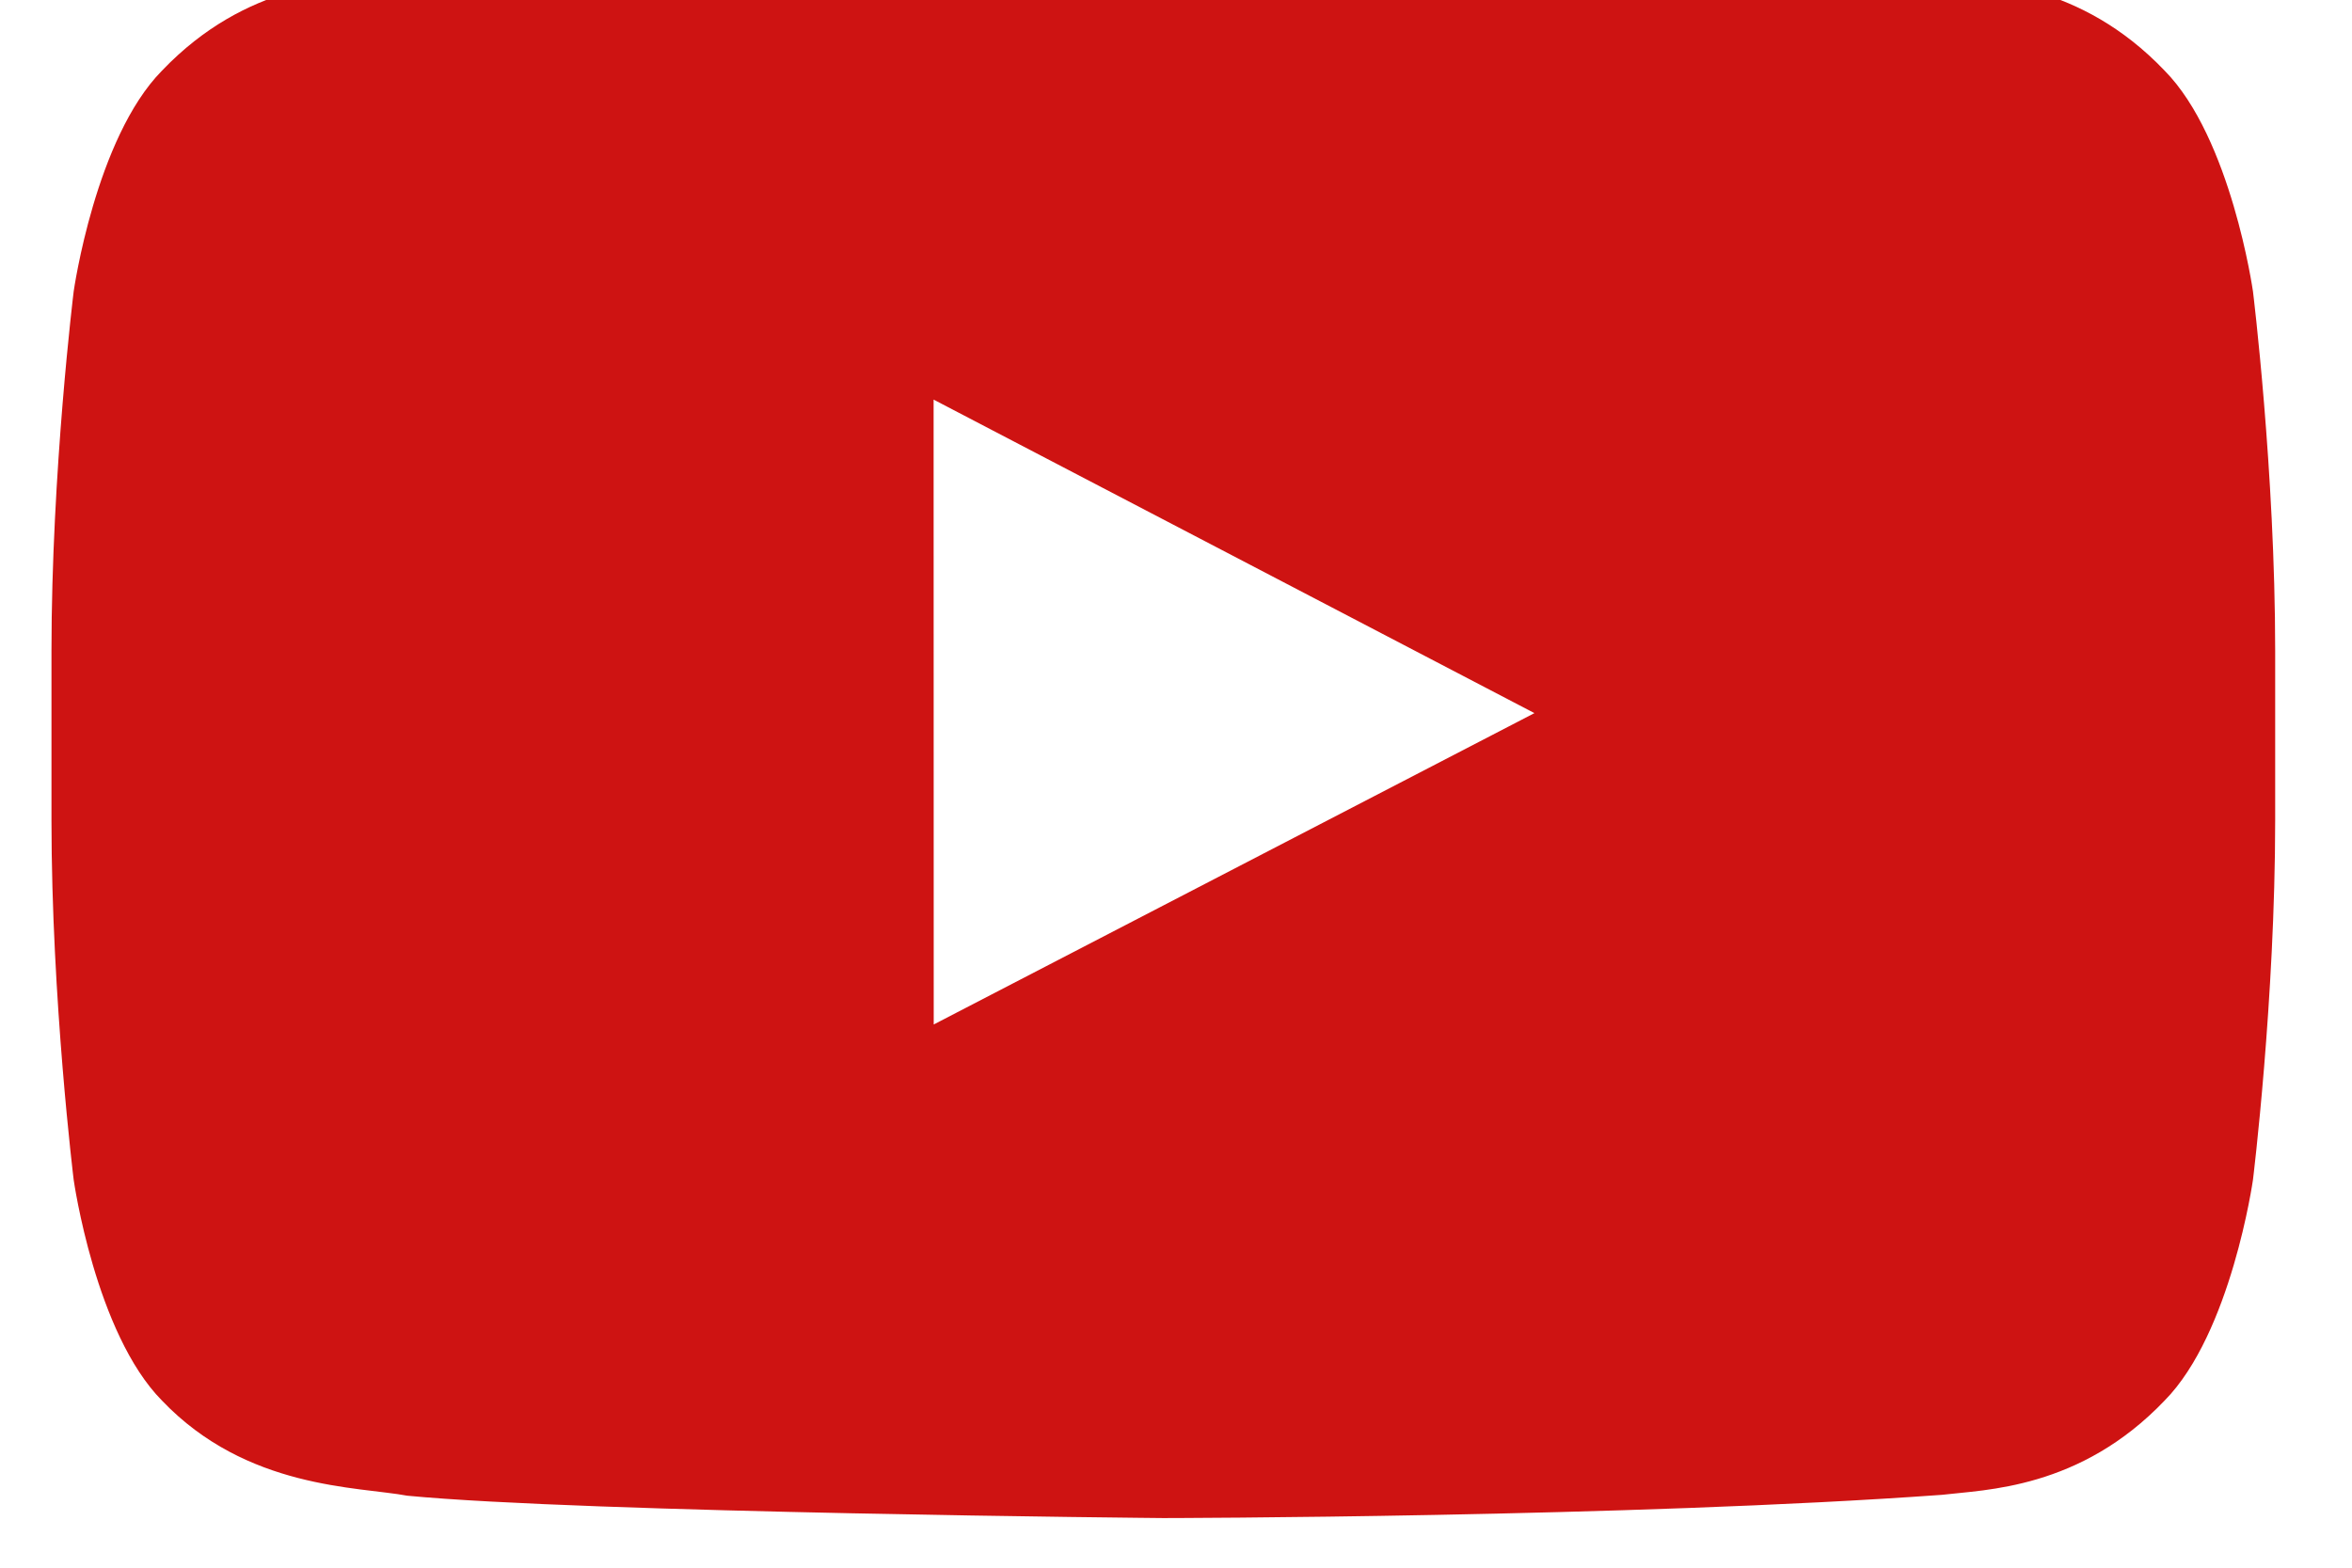 <?xml version="1.0" encoding="UTF-8" standalone="no"?>
<svg
   xmlns:dc="http://purl.org/dc/elements/1.1/"
   xmlns:cc="http://creativecommons.org/ns#"
   xmlns:rdf="http://www.w3.org/1999/02/22-rdf-syntax-ns#"
   xmlns:svg="http://www.w3.org/2000/svg"
   xmlns="http://www.w3.org/2000/svg"
   xmlns:sodipodi="http://sodipodi.sourceforge.net/DTD/sodipodi-0.dtd"
   xmlns:inkscape="http://www.inkscape.org/namespaces/inkscape"
   width="60"
   height="40"
   viewBox="0 0 15.875 10.583"
   version="1.1"
   id="svg8"
   inkscape:version="1.0.2-2 (e86c870879, 2021-01-15)"
   sodipodi:docname="youtube_icon.svg">
  <defs
     id="defs2">
    <filter
       style="color-interpolation-filters:sRGB"
       inkscape:label="Drop Shadow"
       id="filter6864">
      <feFlood
         flood-opacity="0.58"
         flood-color="rgb(0,0,0)"
         result="flood"
         id="feFlood6854" />
      <feComposite
         in="flood"
         in2="SourceGraphic"
         operator="out"
         result="composite1"
         id="feComposite6856" />
      <feGaussianBlur
         in="composite1"
         stdDeviation="2.994"
         result="blur"
         id="feGaussianBlur6858" />
      <feOffset
         dx="0"
         dy="-1.198"
         result="offset"
         id="feOffset6860" />
      <feComposite
         in="offset"
         in2="SourceGraphic"
         operator="atop"
         result="composite2"
         id="feComposite6862" />
    </filter>
    <filter
       style="color-interpolation-filters:sRGB"
       inkscape:label="Drop Shadow"
       id="filter6876">
      <feFlood
         flood-opacity="0.58"
         flood-color="rgb(0,0,0)"
         result="flood"
         id="feFlood6866" />
      <feComposite
         in="flood"
         in2="SourceGraphic"
         operator="out"
         result="composite1"
         id="feComposite6868" />
      <feGaussianBlur
         in="composite1"
         stdDeviation="2.994"
         result="blur"
         id="feGaussianBlur6870" />
      <feOffset
         dx="0"
         dy="-1.198"
         result="offset"
         id="feOffset6872" />
      <feComposite
         in="offset"
         in2="SourceGraphic"
         operator="atop"
         result="composite2"
         id="feComposite6874" />
    </filter>
    <filter
       style="color-interpolation-filters:sRGB"
       inkscape:label="Drop Shadow"
       id="filter6888">
      <feFlood
         flood-opacity="0.58"
         flood-color="rgb(0,0,0)"
         result="flood"
         id="feFlood6878" />
      <feComposite
         in="flood"
         in2="SourceGraphic"
         operator="out"
         result="composite1"
         id="feComposite6880" />
      <feGaussianBlur
         in="composite1"
         stdDeviation="2.994"
         result="blur"
         id="feGaussianBlur6882" />
      <feOffset
         dx="0"
         dy="-1.198"
         result="offset"
         id="feOffset6884" />
      <feComposite
         in="offset"
         in2="SourceGraphic"
         operator="atop"
         result="composite2"
         id="feComposite6886" />
    </filter>
    <radialGradient
       id="paint0_radial_87_7153"
       cx="0"
       cy="0"
       r="1"
       gradientUnits="userSpaceOnUse"
       gradientTransform="matrix(14.5,-21,21,14.5,12,23)">
      <stop
         stop-color="#B13589"
         id="stop497" />
      <stop
         offset="0.793"
         stop-color="#C62F94"
         id="stop499" />
      <stop
         offset="1"
         stop-color="#8A3AC8"
         id="stop501" />
    </radialGradient>
    <radialGradient
       id="paint1_radial_87_7153"
       cx="0"
       cy="0"
       r="1"
       gradientUnits="userSpaceOnUse"
       gradientTransform="matrix(9.5,-20.5,20.5,9.5,11,31)">
      <stop
         stop-color="#E0E8B7"
         id="stop504" />
      <stop
         offset="0.445"
         stop-color="#FB8A2E"
         id="stop506" />
      <stop
         offset="0.715"
         stop-color="#E2425C"
         id="stop508" />
      <stop
         offset="1"
         stop-color="#E2425C"
         stop-opacity="0"
         id="stop510" />
    </radialGradient>
    <radialGradient
       id="paint2_radial_87_7153"
       cx="0"
       cy="0"
       r="1"
       gradientUnits="userSpaceOnUse"
       gradientTransform="matrix(38.5,-5.5,1.176,8.235,0.5,3)">
      <stop
         offset="0.157"
         stop-color="#406ADC"
         id="stop513" />
      <stop
         offset="0.468"
         stop-color="#6A45BE"
         id="stop515" />
      <stop
         offset="1"
         stop-color="#6A45BE"
         stop-opacity="0"
         id="stop517" />
    </radialGradient>
    <filter
       style="color-interpolation-filters:sRGB"
       inkscape:label="Drop Shadow"
       id="filter6900">
      <feFlood
         flood-opacity="0.58"
         flood-color="rgb(0,0,0)"
         result="flood"
         id="feFlood6890" />
      <feComposite
         in="flood"
         in2="SourceGraphic"
         operator="out"
         result="composite1"
         id="feComposite6892" />
      <feGaussianBlur
         in="composite1"
         stdDeviation="2.994"
         result="blur"
         id="feGaussianBlur6894" />
      <feOffset
         dx="0"
         dy="-1.198"
         result="offset"
         id="feOffset6896" />
      <feComposite
         in="offset"
         in2="SourceGraphic"
         operator="atop"
         result="composite2"
         id="feComposite6898" />
    </filter>
    <filter
       style="color-interpolation-filters:sRGB"
       inkscape:label="Drop Shadow"
       id="filter6912">
      <feFlood
         flood-opacity="0.58"
         flood-color="rgb(0,0,0)"
         result="flood"
         id="feFlood6902" />
      <feComposite
         in="flood"
         in2="SourceGraphic"
         operator="out"
         result="composite1"
         id="feComposite6904" />
      <feGaussianBlur
         in="composite1"
         stdDeviation="2.994"
         result="blur"
         id="feGaussianBlur6906" />
      <feOffset
         dx="0"
         dy="-1.198"
         result="offset"
         id="feOffset6908" />
      <feComposite
         in="offset"
         in2="SourceGraphic"
         operator="atop"
         result="composite2"
         id="feComposite6910" />
    </filter>
  </defs>
  <sodipodi:namedview
     id="base"
     pagecolor="#ffffff"
     bordercolor="#666666"
     borderopacity="1.0"
     inkscape:pageopacity="0.0"
     inkscape:pageshadow="2"
     inkscape:zoom="11.313709"
     inkscape:cx="36.716377"
     inkscape:cy="24.429566"
     inkscape:document-units="mm"
     inkscape:current-layer="layer1"
     inkscape:document-rotation="0"
     showgrid="false"
     units="px"
     inkscape:window-width="1507"
     inkscape:window-height="1040"
     inkscape:window-x="2050"
     inkscape:window-y="0"
     inkscape:window-maximized="0" />
  <g
     inkscape:label="Livello 1"
     inkscape:groupmode="layer"
     id="layer1">
    <path
       style="fill:#ffffff;fill-opacity:1;stroke:none;stroke-width:0.006;stroke-miterlimit:4;stroke-dasharray:none;stroke-opacity:0.682;paint-order:fill markers stroke"
       d="M 2.136,5.545 V 2.92 l 1.563,0.001 1.563,0.001 0.029,0.035 c 0.092,0.113 0.137,0.197 0.164,0.31 0.054,0.22 0.066,0.58 0.066,1.912 2.6e-6,1.023 -0.008,1.488 -0.031,1.838 -0.039,0.586 -0.12,0.834 -0.314,0.964 -0.06,0.04 -0.142,0.077 -0.214,0.097 -0.098,0.026 -0.33,0.051 -0.648,0.068 -0.375,0.02 -0.639,0.025 -1.493,0.025 l -0.685,8.35e-5 z M 3.763,7.319 C 3.825,7.298 3.953,7.213 4.001,7.162 4.111,7.045 4.136,6.816 4.157,5.679 4.186,4.207 4.178,3.891 4.108,3.693 4.09,3.64 4.068,3.6 4.031,3.551 3.935,3.423 3.825,3.352 3.734,3.359 c -0.037,0.003 -0.055,0.008 -0.079,0.025 -0.074,0.05 -0.101,0.197 -0.117,0.64 -0.002,0.06 -0.006,0.354 -0.009,0.653 -0.009,1.026 0.008,2.131 0.04,2.476 0.009,0.1 0.013,0.115 0.03,0.132 0.049,0.047 0.098,0.057 0.164,0.034 z"
       id="path4088" />
    <path
       style="fill:#ffffff;fill-opacity:1;stroke:none;stroke-width:0.006;stroke-miterlimit:4;stroke-dasharray:none;stroke-opacity:0.682;paint-order:fill markers stroke"
       d="M 6.22,5.545 V 2.92 h 0.697 0.697 l -1.773e-4,0.036 c -5.292e-4,0.132 0.042,4.094 0.045,4.119 l 0.003,0.031 0.43,0.028 c 0.236,0.015 0.434,0.028 0.439,0.028 l 0.009,2.191e-4 V 7.666 8.17 H 7.38 l -1.16,8e-7 z"
       id="path4092" />
    <path
       d="m -198.218,27.376 -0.003,-15.979 15.303,8.017 z m 33.601,-18.748 c 0,0 -0.554,-3.919 -2.251,-5.644 C -169.022,0.718 -171.436,0.707 -172.543,0.576 -180.469,0 -192.357,0 -192.357,0 h -0.025 c 0,0 -11.889,0 -19.815,0.576 -1.108,0.132 -3.52,0.142 -5.676,2.408 -1.697,1.726 -2.25,5.644 -2.25,5.644 0,0 -0.566,4.603 -0.566,9.204 v 4.315 c 0,4.603 0.566,9.204 0.566,9.204 0,0 0.552,3.919 2.25,5.644 2.156,2.266 4.986,2.195 6.246,2.431 4.531,0.437 19.257,0.572 19.257,0.572 0,0 11.901,-0.018 19.827,-0.594 1.106,-0.133 3.52,-0.144 5.675,-2.41 1.697,-1.726 2.251,-5.644 2.251,-5.644 0,0 0.566,-4.601 0.566,-9.204 v -4.315 c 0,-4.601 -0.566,-9.204 -0.566,-9.204 z"
       id="Youtube"
       style="fill:#ce1312;fill-rule:evenodd;stroke:none;stroke-width:1.178;filter:url(#filter6912)"
       transform="matrix(0.265,0,0,0.264,58.83,0.005)" />
  </g>
</svg>
